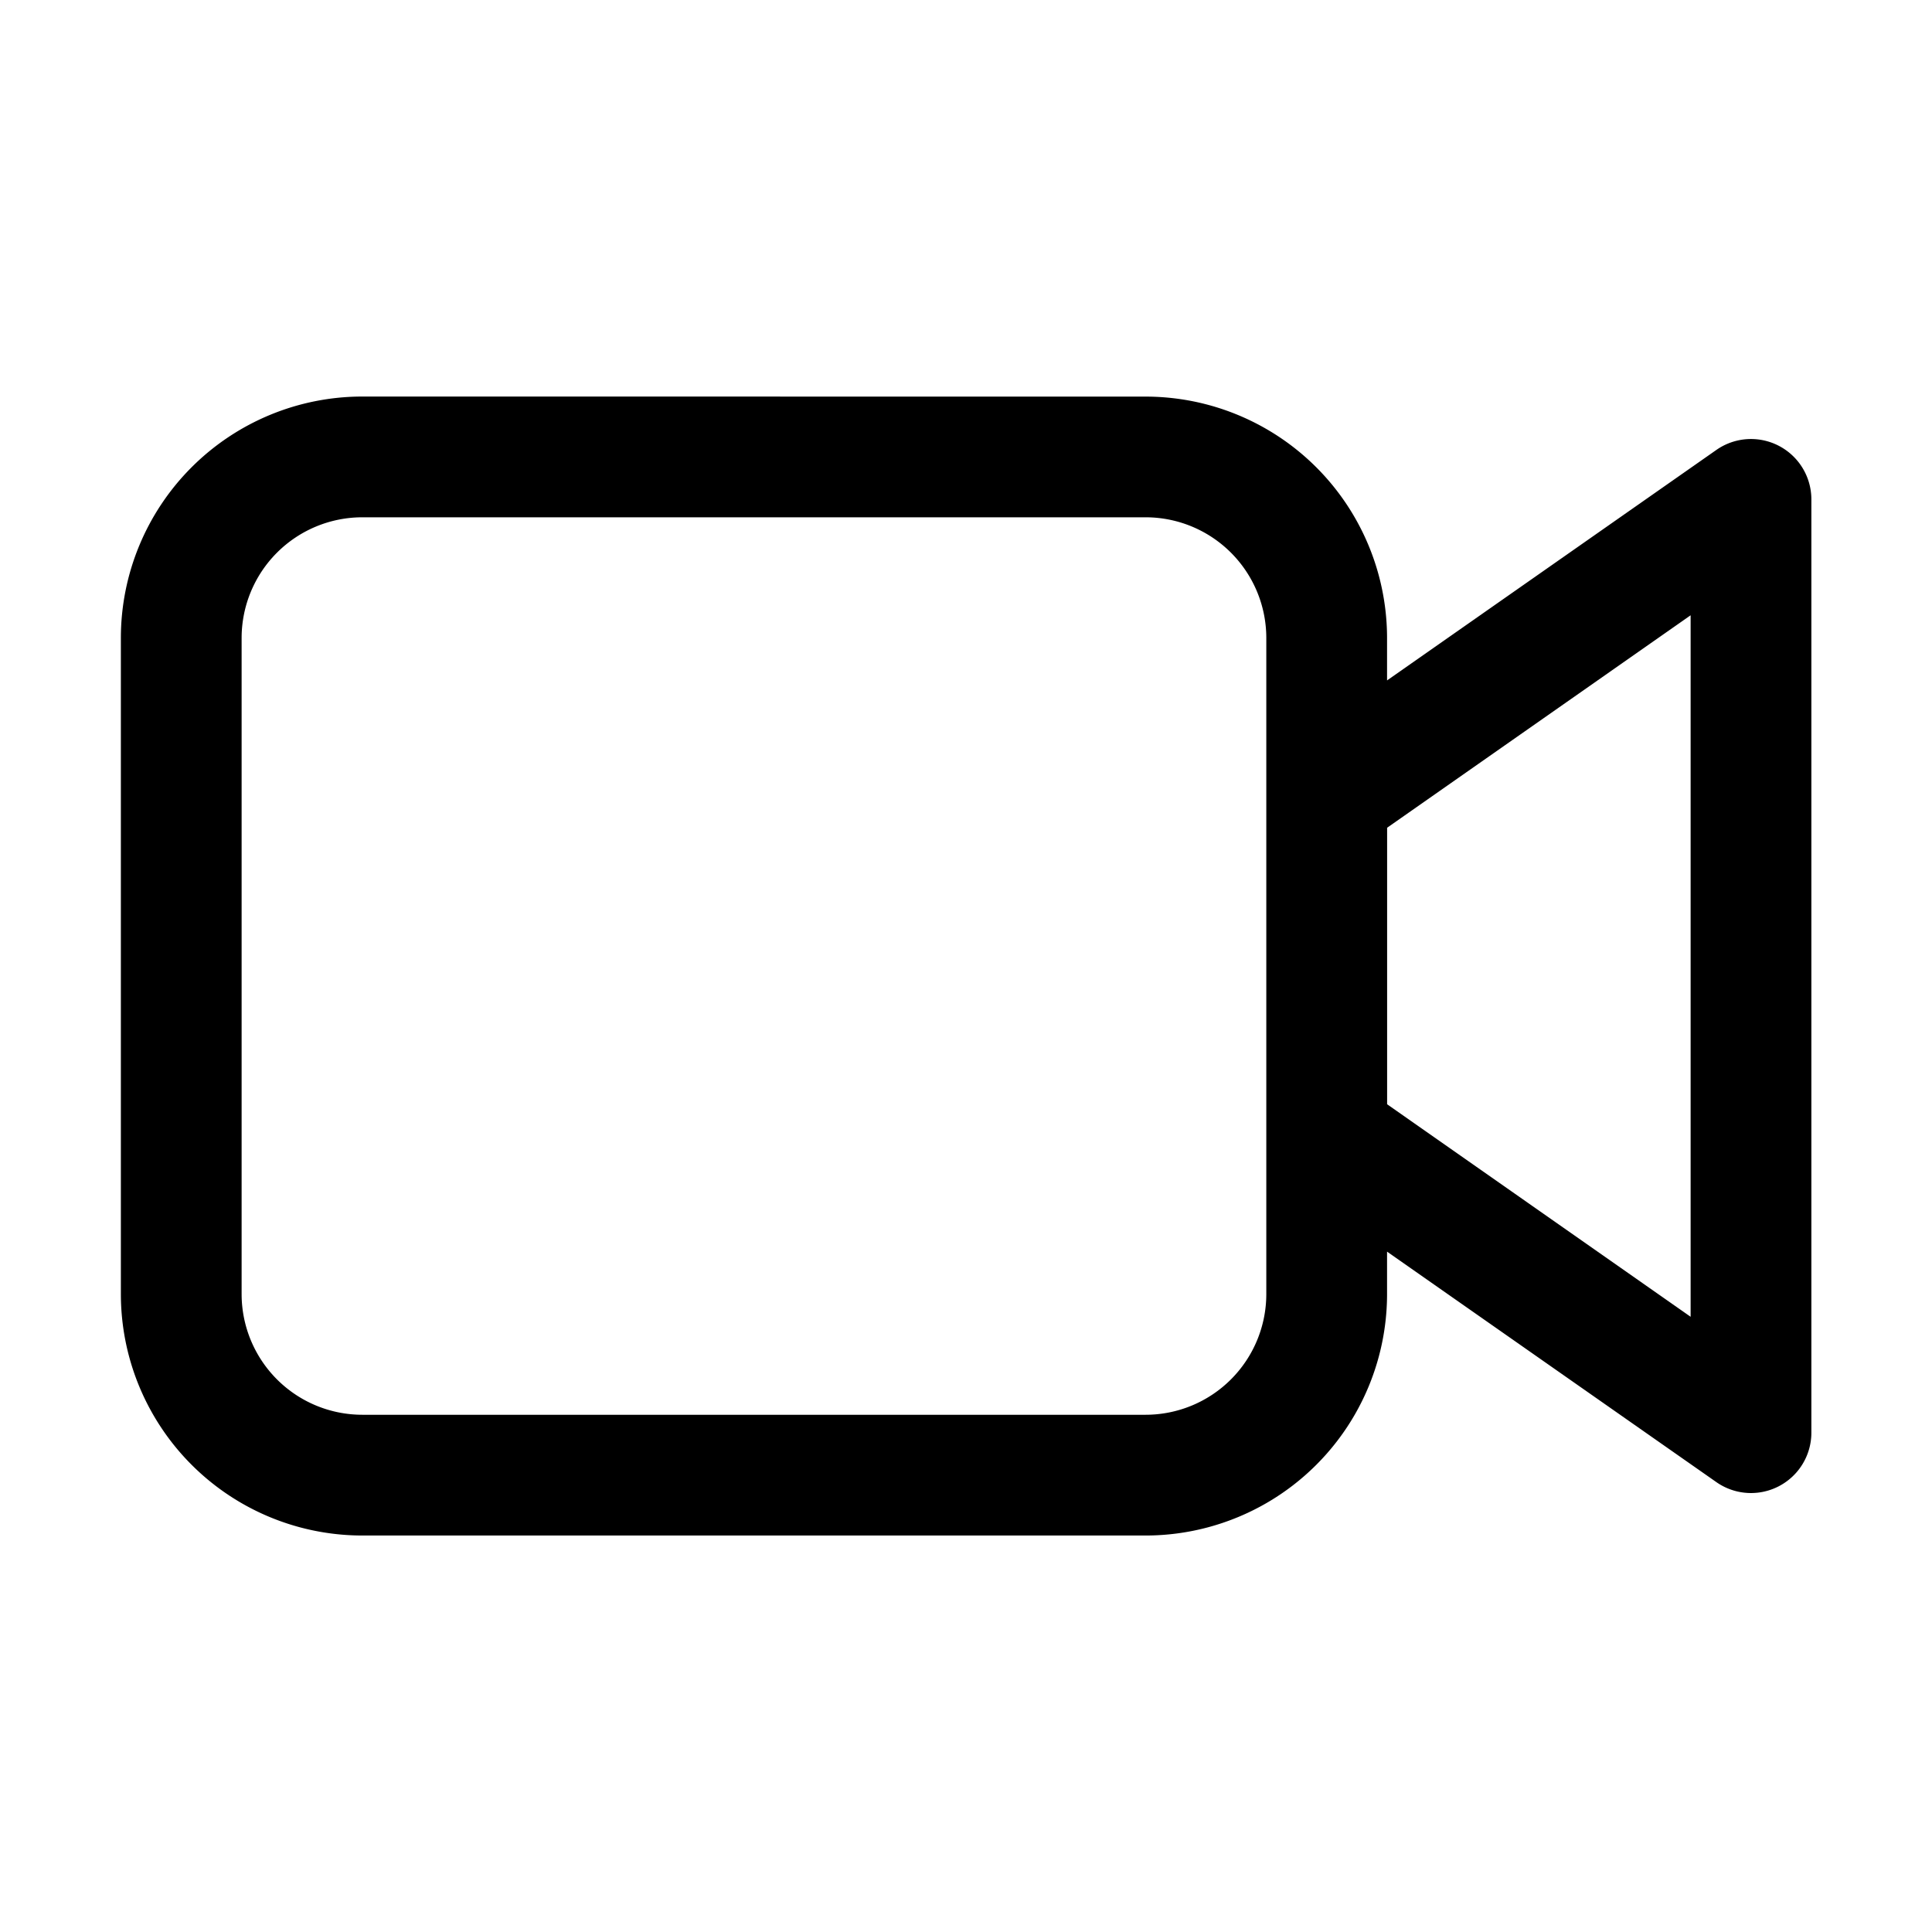 <svg xmlns="http://www.w3.org/2000/svg" width="32" height="32" fill="none" class="persona-icon" viewBox="0 0 32 32"><path fill="currentColor" fill-rule="evenodd" d="M6.002 6.568a4 4 0 0 0-4 4v10.865a4 4 0 0 0 4 4h12.972a4 4 0 0 0 4-4v-.702l5.455 3.818a1 1 0 0 0 1.573-.82V8.272a1 1 0 0 0-1.573-.82l-5.455 3.818v-.701a4 4 0 0 0-4-4zm-2 4a2 2 0 0 1 2-2h12.972a2 2 0 0 1 2 2v10.865a2 2 0 0 1-2 2H6.002a2 2 0 0 1-2-2zm18.973 7.722v-4.58l5.027-3.519V21.81z" clip-rule="evenodd"/></svg>